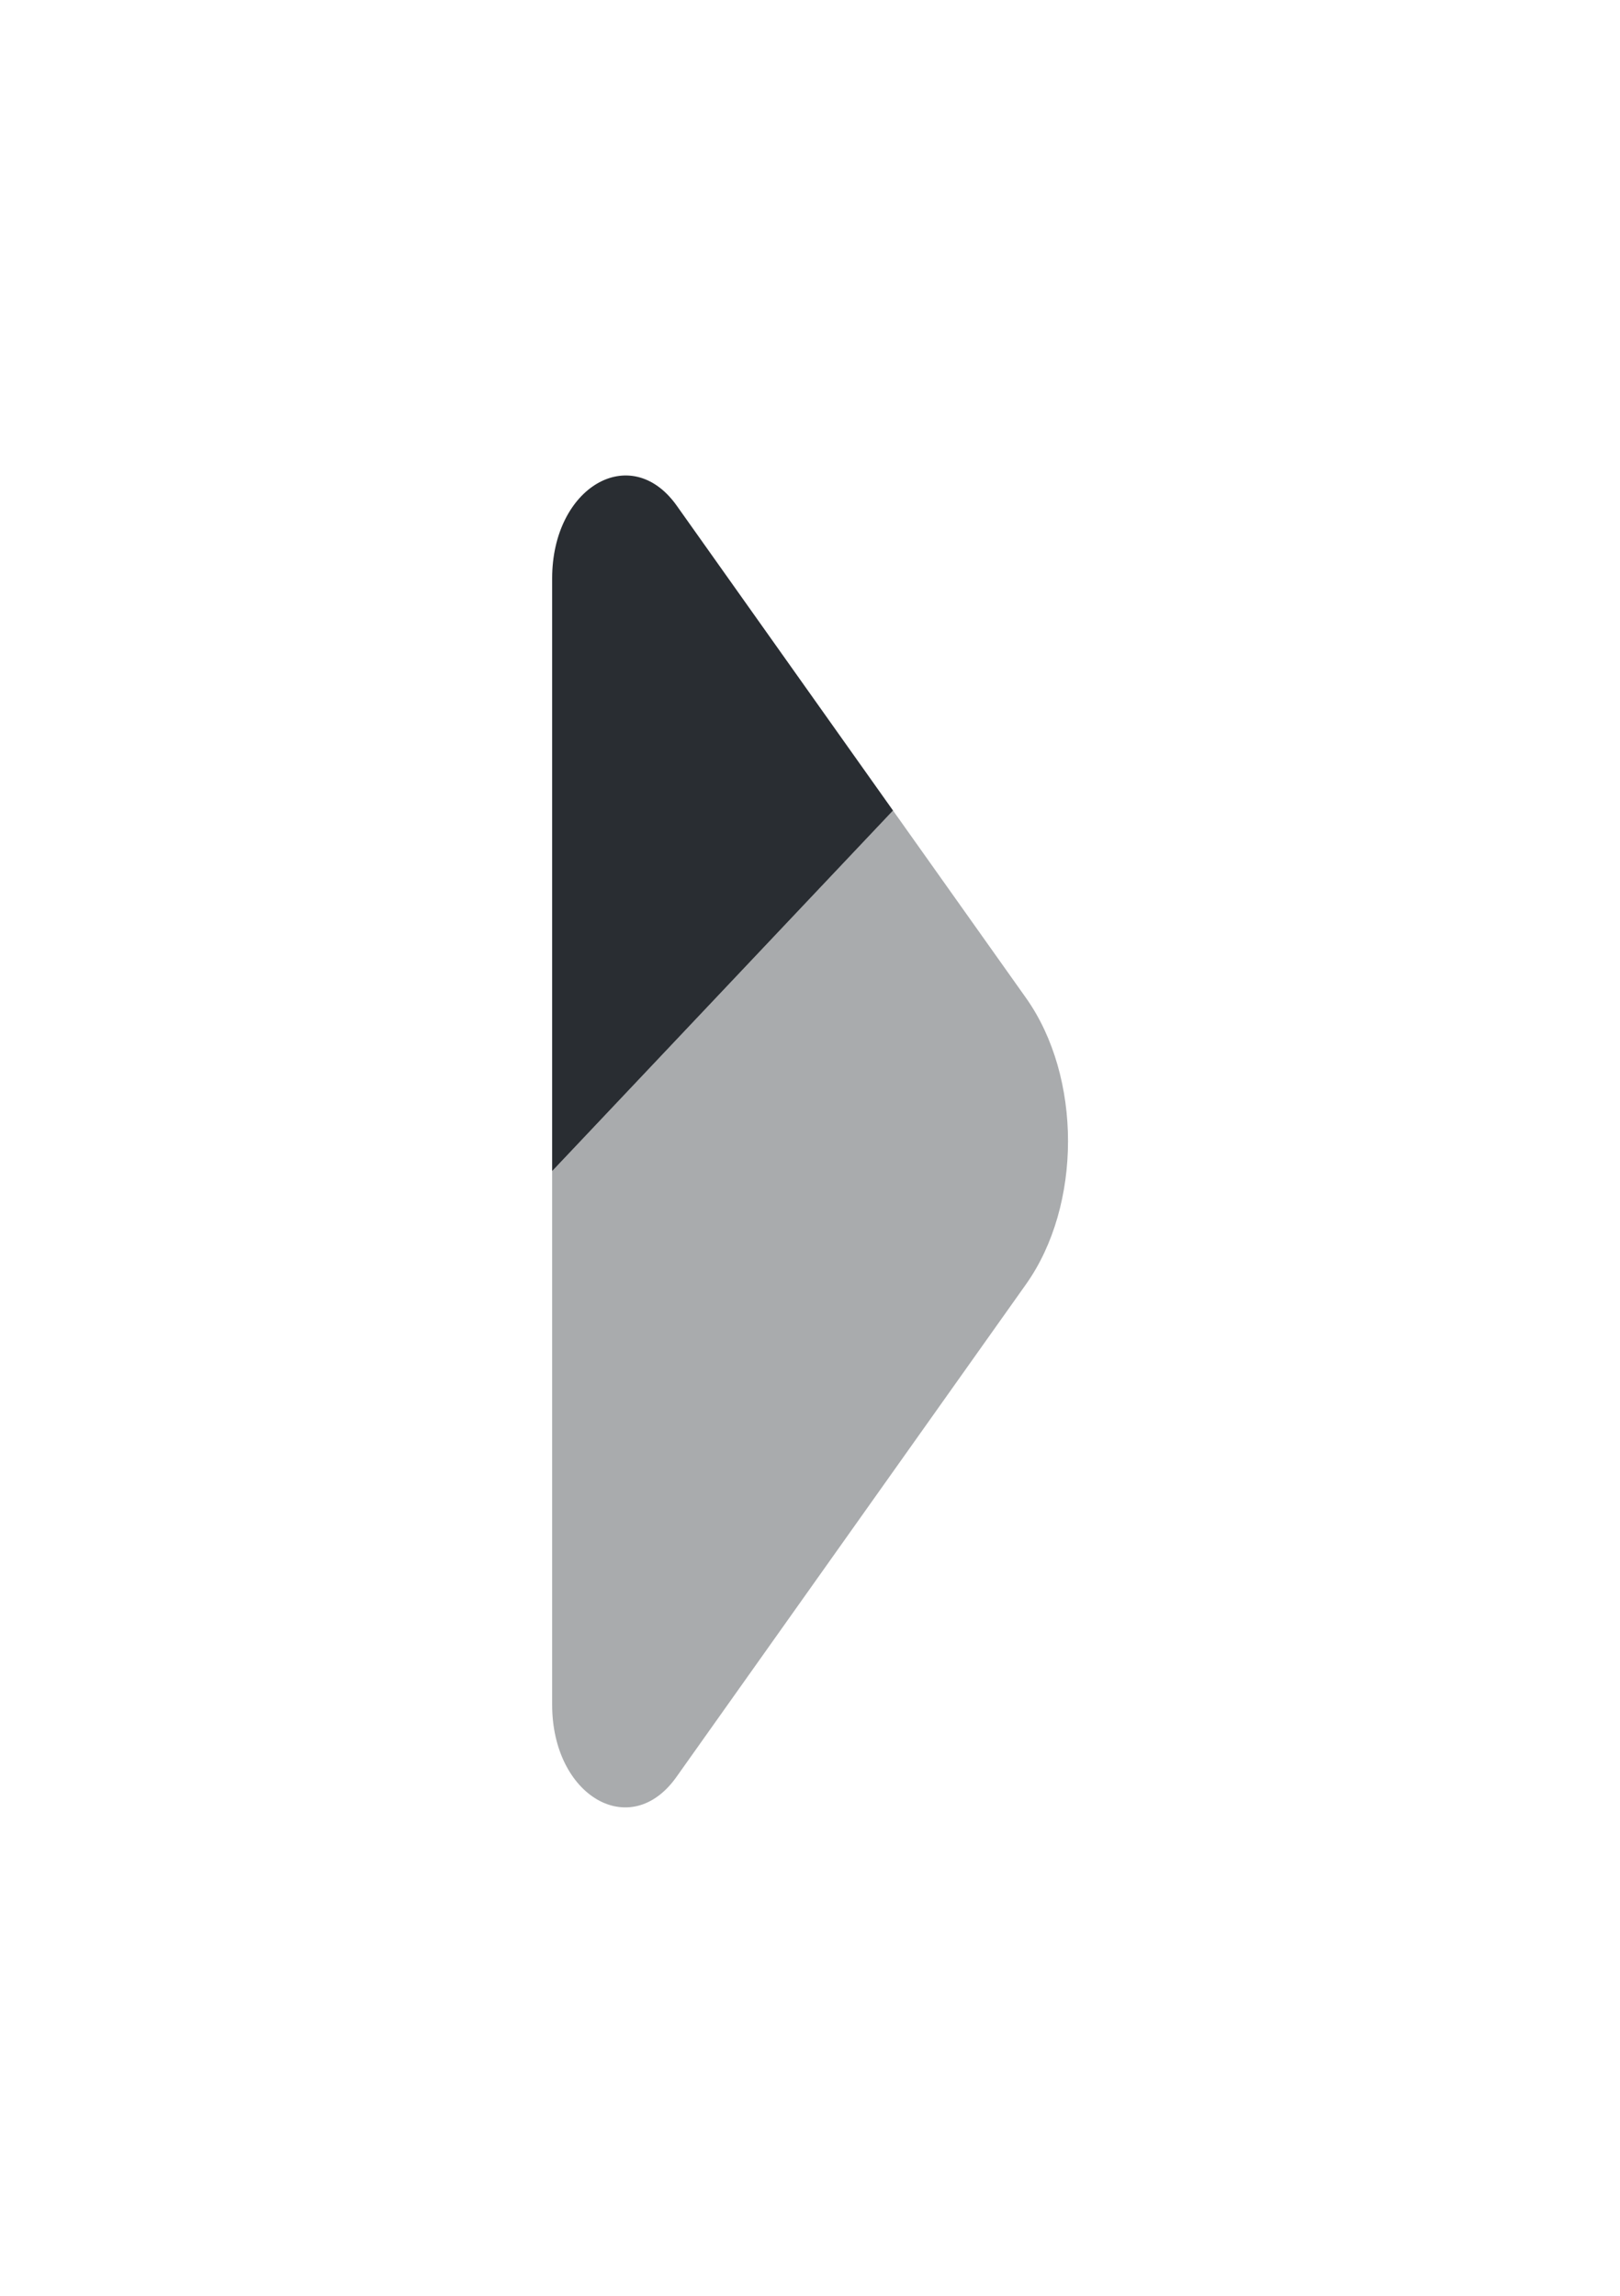 <svg width="24" height="34" viewBox="0 0 24 34" fill="none" xmlns="http://www.w3.org/2000/svg">
<g id="arrow-right">
<path id="Vector" opacity="0.4" d="M13.23 12.004L8.18 17.344V25.247C8.18 26.6 9.34 27.276 10.02 26.318L15.2 19.02C16.03 17.851 16.03 15.949 15.2 14.779L13.23 12.004Z" fill="#292D32"/>
<path id="Vector_2" d="M8.18 8.566V17.344L13.23 12.004L10.02 7.481C9.34 6.537 8.18 7.214 8.18 8.566Z" fill="#292D32"/>
</g>
</svg>
